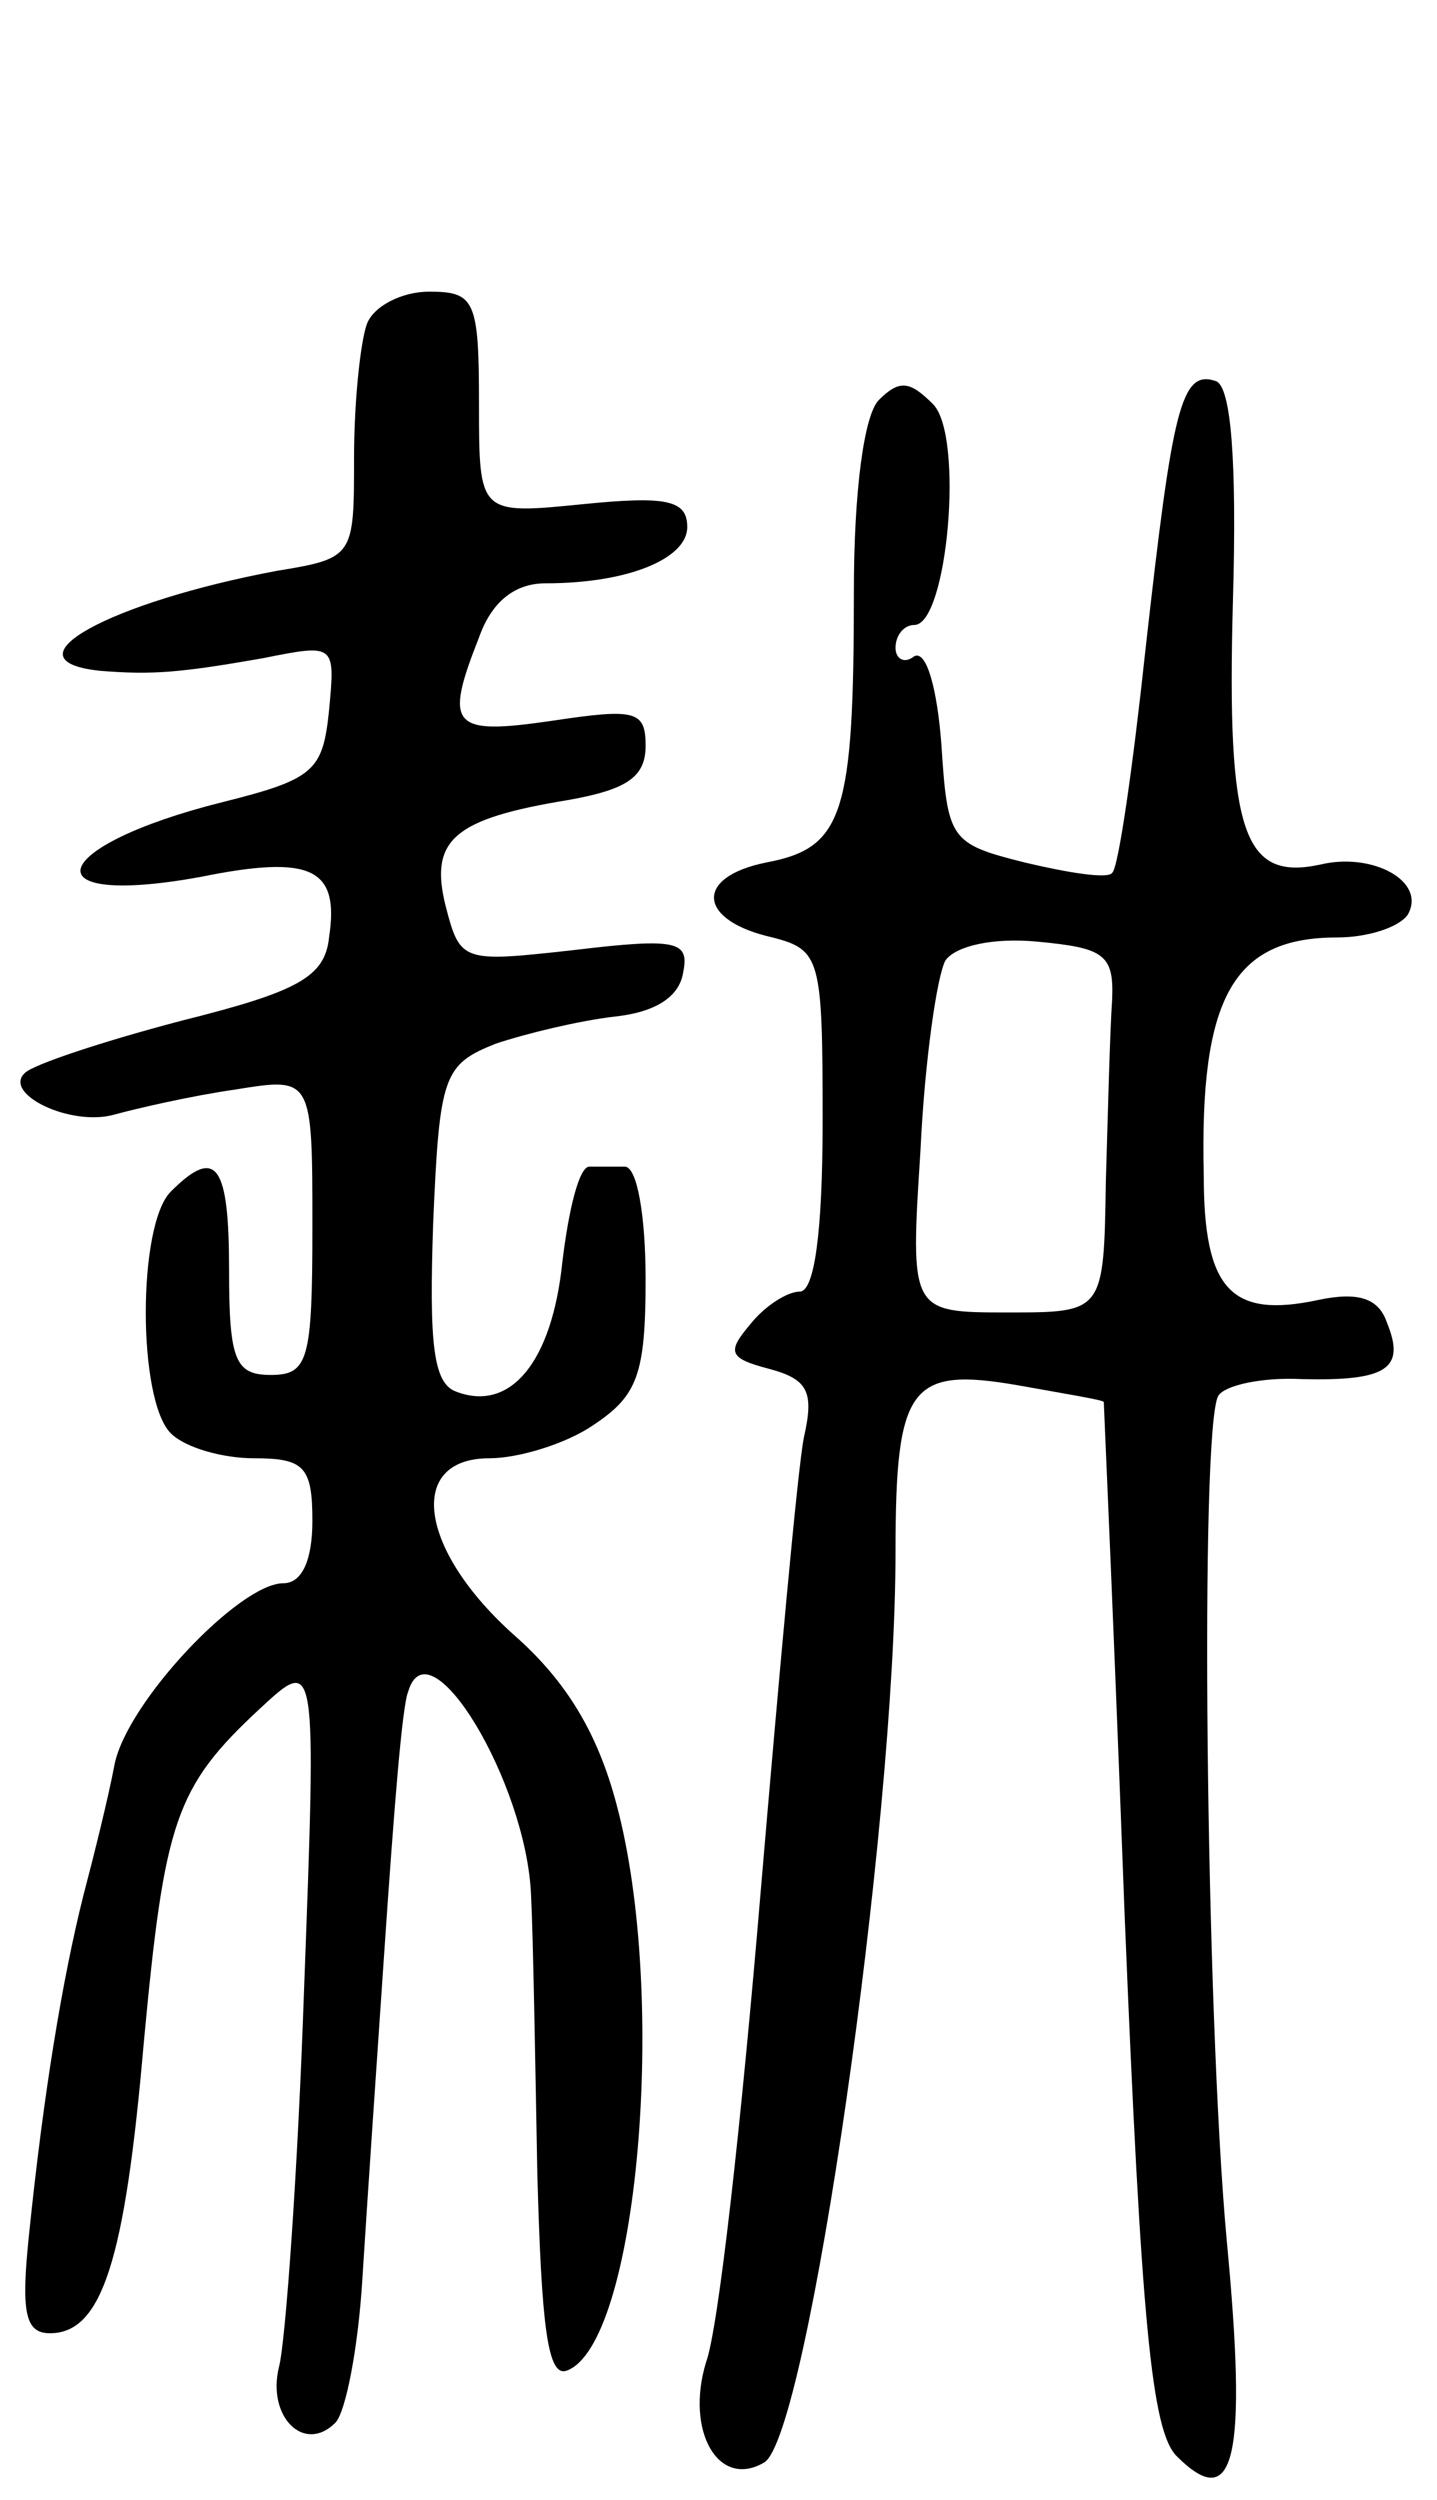 <svg version="1.0" xmlns="http://www.w3.org/2000/svg"
 width="69pt" height="120pt" viewBox="0 0 69 120"
 preserveAspectRatio="xMidYMid meet">
<g transform="translate(0,120) scale(0.1,-0.1)"
fill="#000000" stroke="none">
<path d="M176 1044 c-3 -9 -6 -37 -6 -64 0 -47 0 -48 -37 -54 -80 -15 -132
-43 -85 -48 25 -2 38 -1 78 6 35 7 35 7 32 -25 -3 -29 -7 -33 -51 -44 -84 -21
-94 -51 -11 -36 54 11 67 4 62 -29 -2 -19 -15 -26 -71 -40 -38 -10 -71 -21
-75 -25 -11 -10 22 -26 43 -20 11 3 37 9 58 12 37 6 37 6 37 -66 0 -64 -2 -71
-20 -71 -17 0 -20 7 -20 50 0 51 -6 60 -28 38 -16 -16 -16 -100 0 -116 7 -7
25 -12 40 -12 24 0 28 -4 28 -30 0 -19 -5 -30 -14 -30 -21 0 -75 -57 -81 -87
-3 -16 -10 -44 -15 -63 -10 -40 -19 -94 -26 -162 -4 -38 -2 -48 10 -48 25 0
36 35 45 139 10 107 15 123 56 161 27 25 27 25 21 -135 -3 -88 -9 -170 -12
-181 -6 -24 12 -42 27 -27 5 5 11 36 13 69 2 32 7 106 11 164 4 58 8 111 11
118 10 34 57 -44 59 -98 1 -19 2 -79 3 -133 2 -74 5 -98 14 -95 34 12 49 179
24 272 -9 34 -24 59 -49 81 -46 41 -52 85 -12 85 14 0 37 7 50 16 21 14 25 24
25 70 0 30 -4 54 -10 54 -5 0 -13 0 -17 0 -5 0 -10 -21 -13 -46 -5 -48 -25
-72 -51 -62 -11 4 -13 23 -11 81 3 71 5 76 30 86 15 5 40 11 57 13 19 2 31 9
33 21 3 15 -2 17 -52 11 -54 -6 -55 -6 -62 21 -8 32 4 42 59 51 28 5 37 11 37
26 0 17 -5 18 -45 12 -48 -7 -52 -3 -35 40 6 17 17 26 32 26 40 0 68 12 68 27
0 13 -10 15 -50 11 -50 -5 -50 -5 -50 48 0 50 -2 54 -24 54 -13 0 -27 -7 -30
-16z"/>
<path d="M422 1008 c-7 -7 -12 -43 -12 -92 0 -107 -5 -123 -42 -130 -35 -7
-33 -28 3 -36 23 -6 24 -10 24 -88 0 -54 -4 -82 -11 -82 -6 0 -17 -7 -24 -16
-11 -13 -10 -16 9 -21 19 -5 22 -11 17 -33 -3 -15 -12 -115 -21 -221 -9 -107
-20 -207 -26 -223 -10 -33 6 -61 28 -48 21 13 63 305 63 437 0 80 7 89 59 80
22 -4 41 -7 41 -8 0 -1 5 -112 10 -246 8 -196 13 -248 25 -260 28 -28 34 -1
24 104 -10 109 -13 390 -4 405 3 5 21 9 40 8 41 -1 50 5 41 27 -4 12 -14 15
-33 11 -42 -9 -55 5 -55 60 -2 85 14 114 64 114 15 0 30 5 34 11 9 16 -17 30
-42 24 -37 -8 -45 15 -42 126 2 69 -1 103 -8 106 -17 6 -21 -13 -34 -129 -6
-56 -13 -105 -16 -107 -2 -3 -21 0 -42 5 -36 9 -37 11 -40 57 -2 26 -7 45 -13
42 -5 -4 -9 -1 -9 4 0 6 4 11 9 11 16 0 24 91 9 106 -11 11 -16 12 -26 2z
m112 -288 c-1 -14 -2 -53 -3 -87 -1 -63 -1 -63 -47 -63 -47 0 -47 0 -42 78 2
43 8 84 12 91 5 7 23 11 44 9 32 -3 37 -6 36 -28z"/>
</g>
</svg>
